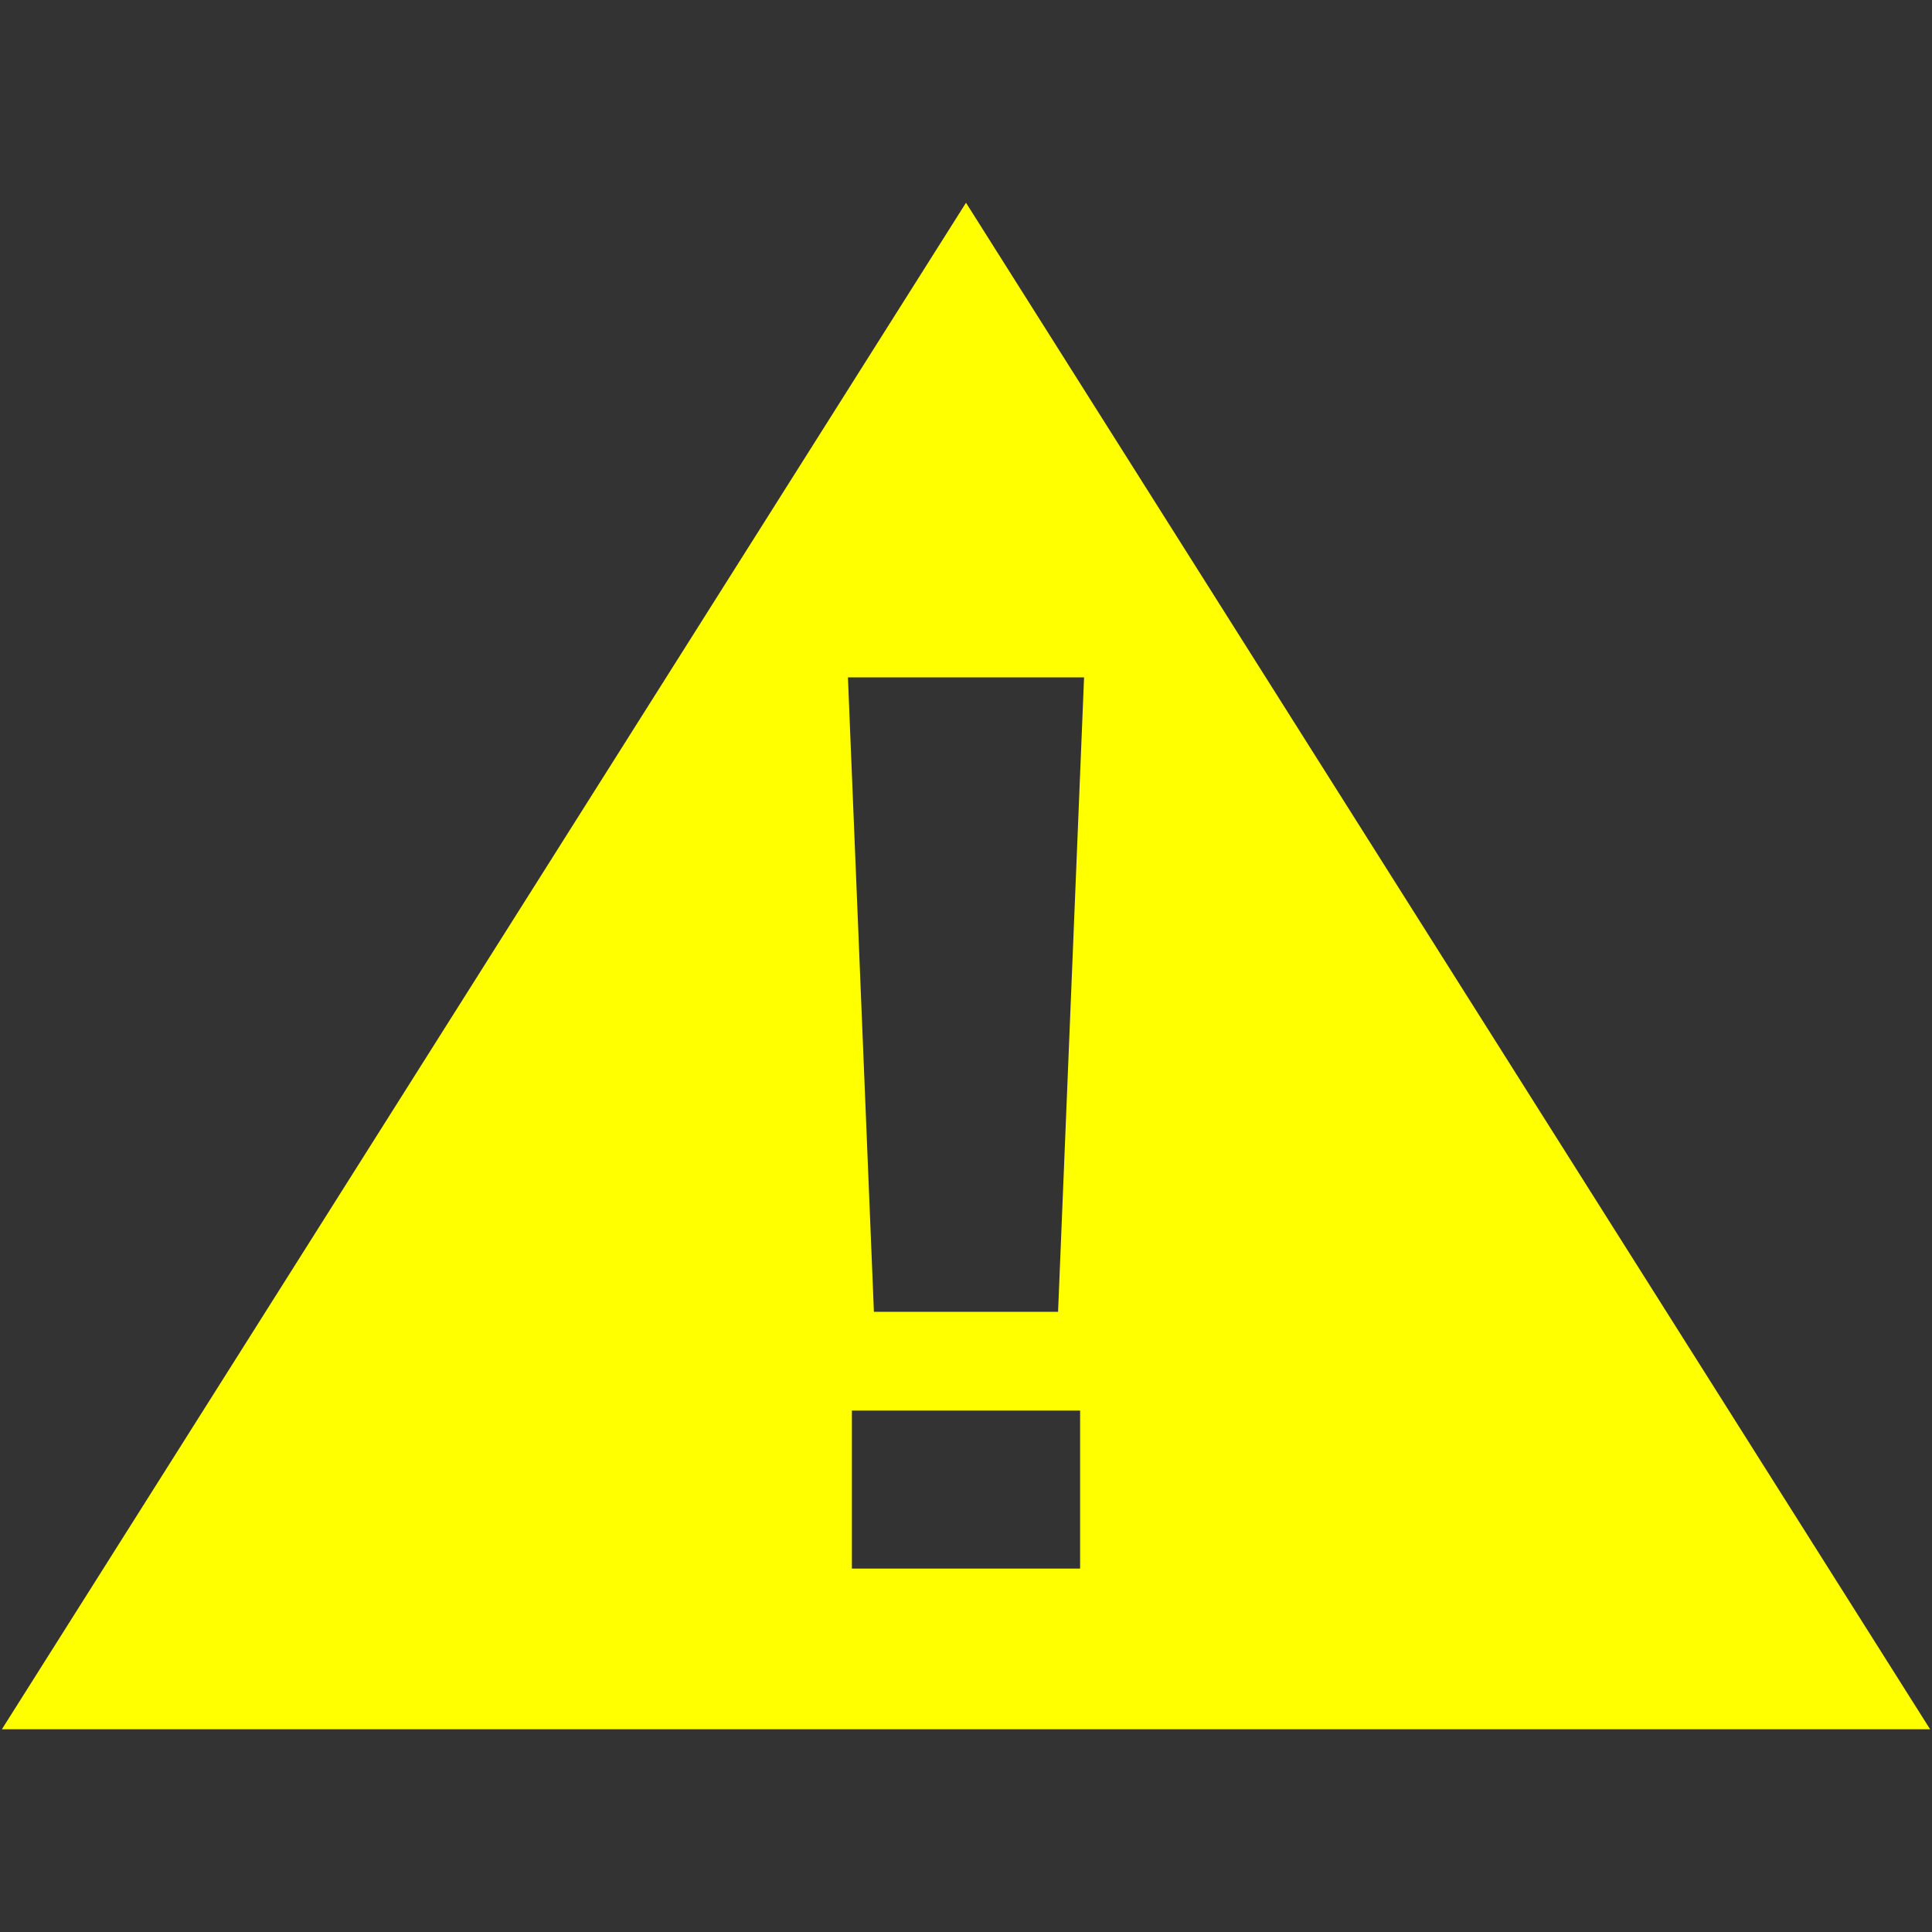 <svg xmlns="http://www.w3.org/2000/svg" width="512" height="512" viewBox="0 0 512 512"><rect x="0" y="0" width="512" height="512" fill="#333333" stroke="none"/><g fill="#ff0"><path d="M256 53.73L.5 458.27h511L256 53.73zm31.29 125.778L280.4 347.642h-48.805l-6.886-168.134h62.58zm-1.05 236.18h-60.48v-41.876h60.48v41.876z"/></g></svg>